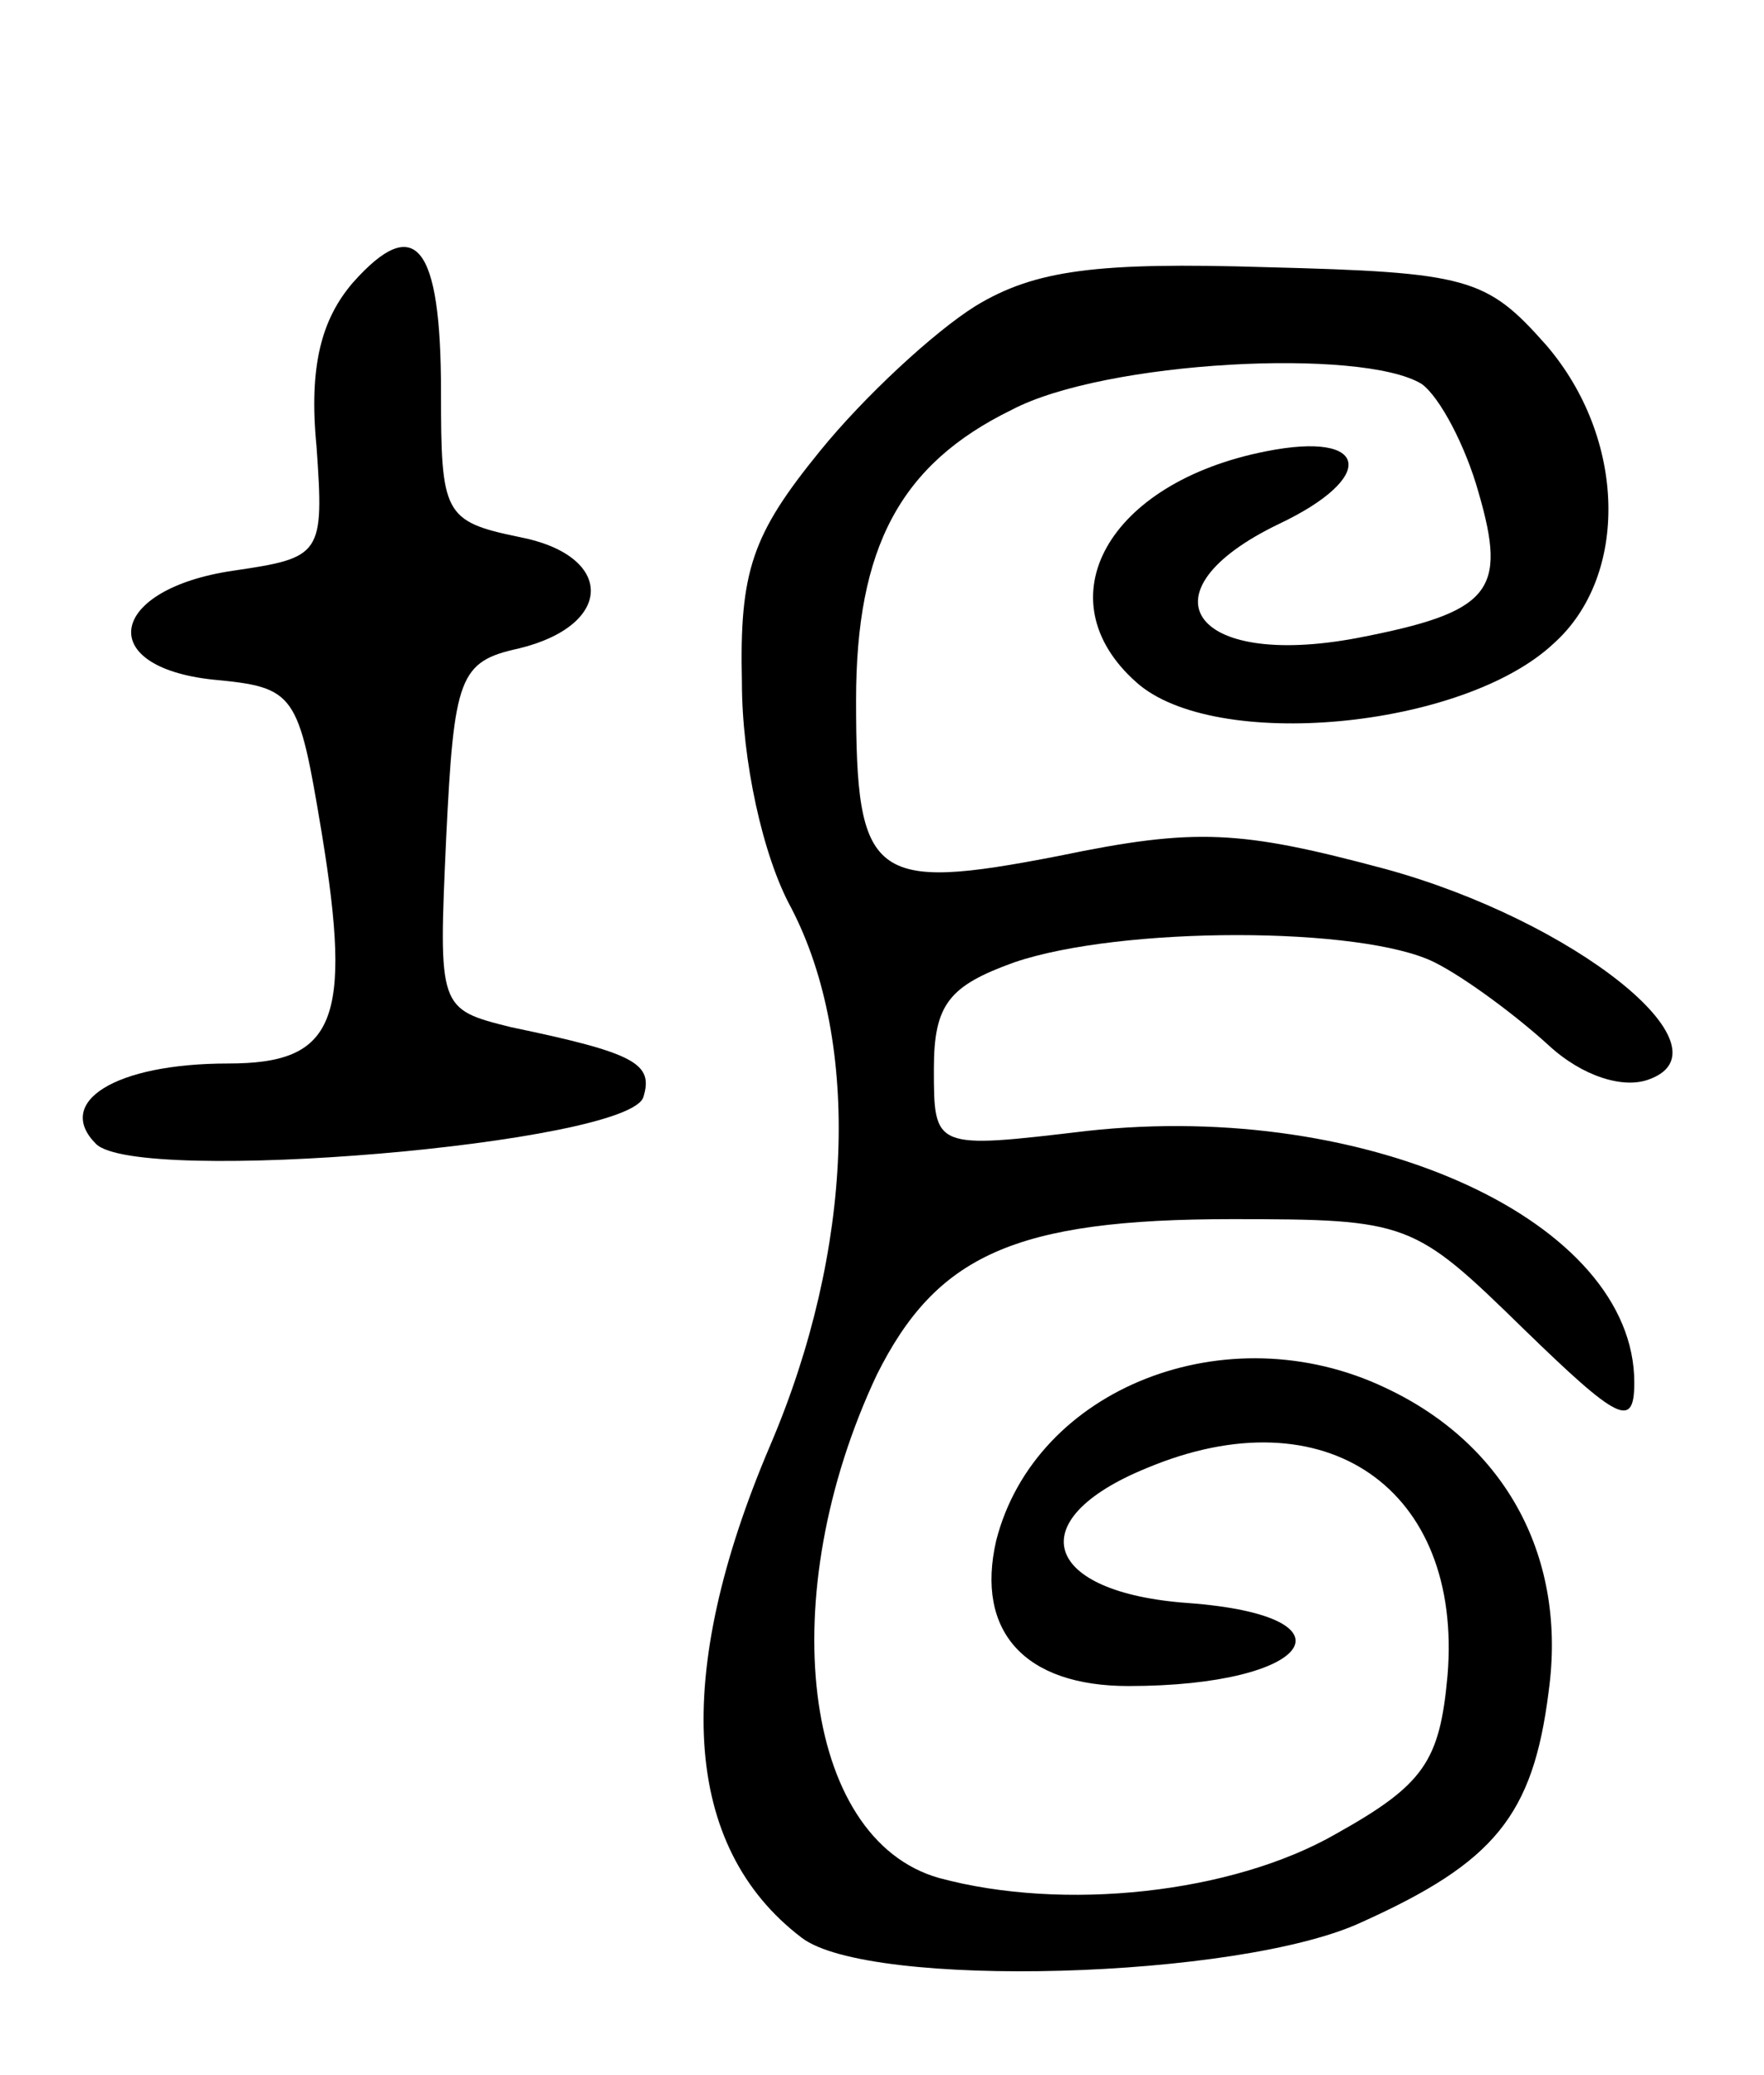 <svg version="1.0" xmlns="http://www.w3.org/2000/svg"
 width="68pt" height="80pt" viewBox="0 0 68 80"
 preserveAspectRatio="xMidYMid meet">
<g transform="translate(0,80) scale(0.1,-0.1)"
fill="#000000" stroke="none">
<path d="M136 691 c-12 -14 -17 -32 -14 -63 3 -42 2 -43 -32 -48 -48 -7 -54
-37 -8 -42 32 -3 33 -5 42 -59 12 -73 5 -89 -36 -89 -44 0 -67 -15 -51 -31 16
-16 205 0 211 18 4 13 -3 17 -51 27 -28 7 -28 7 -25 73 3 62 5 68 28 73 37 9
37 36 0 43 -29 6 -30 9 -30 56 0 57 -10 69 -34 42z"/>
<path d="M376 682 c-16 -10 -43 -35 -60 -56 -26 -32 -31 -46 -30 -89 0 -30 8
-67 19 -87 27 -52 24 -132 -8 -207 -38 -89 -34 -155 12 -190 26 -20 169 -16
216 6 51 23 66 41 72 89 7 51 -16 95 -63 117 -61 29 -135 0 -150 -59 -8 -35
11 -56 51 -56 71 0 90 27 23 32 -56 4 -65 32 -16 52 69 29 122 -8 116 -80 -3
-33 -9 -42 -43 -61 -40 -23 -105 -30 -153 -17 -53 15 -64 109 -24 194 23 46
53 60 137 60 68 0 70 -1 112 -42 37 -36 43 -39 43 -21 0 62 -102 109 -211 97
-59 -7 -59 -7 -59 24 0 25 6 32 31 41 41 14 134 14 162 0 12 -6 32 -21 44 -32
13 -12 29 -17 39 -13 32 12 -29 61 -102 81 -56 15 -73 16 -126 5 -72 -14 -78
-9 -78 60 0 59 17 91 60 112 36 19 135 24 158 10 7 -5 17 -24 22 -42 11 -38 5
-46 -47 -56 -64 -12 -84 18 -30 44 38 18 35 36 -5 28 -61 -12 -86 -57 -50 -89
30 -27 126 -18 161 15 29 26 28 79 -3 115 -23 26 -30 28 -108 30 -65 2 -89 -1
-112 -15z"/>
</g>
</svg>
